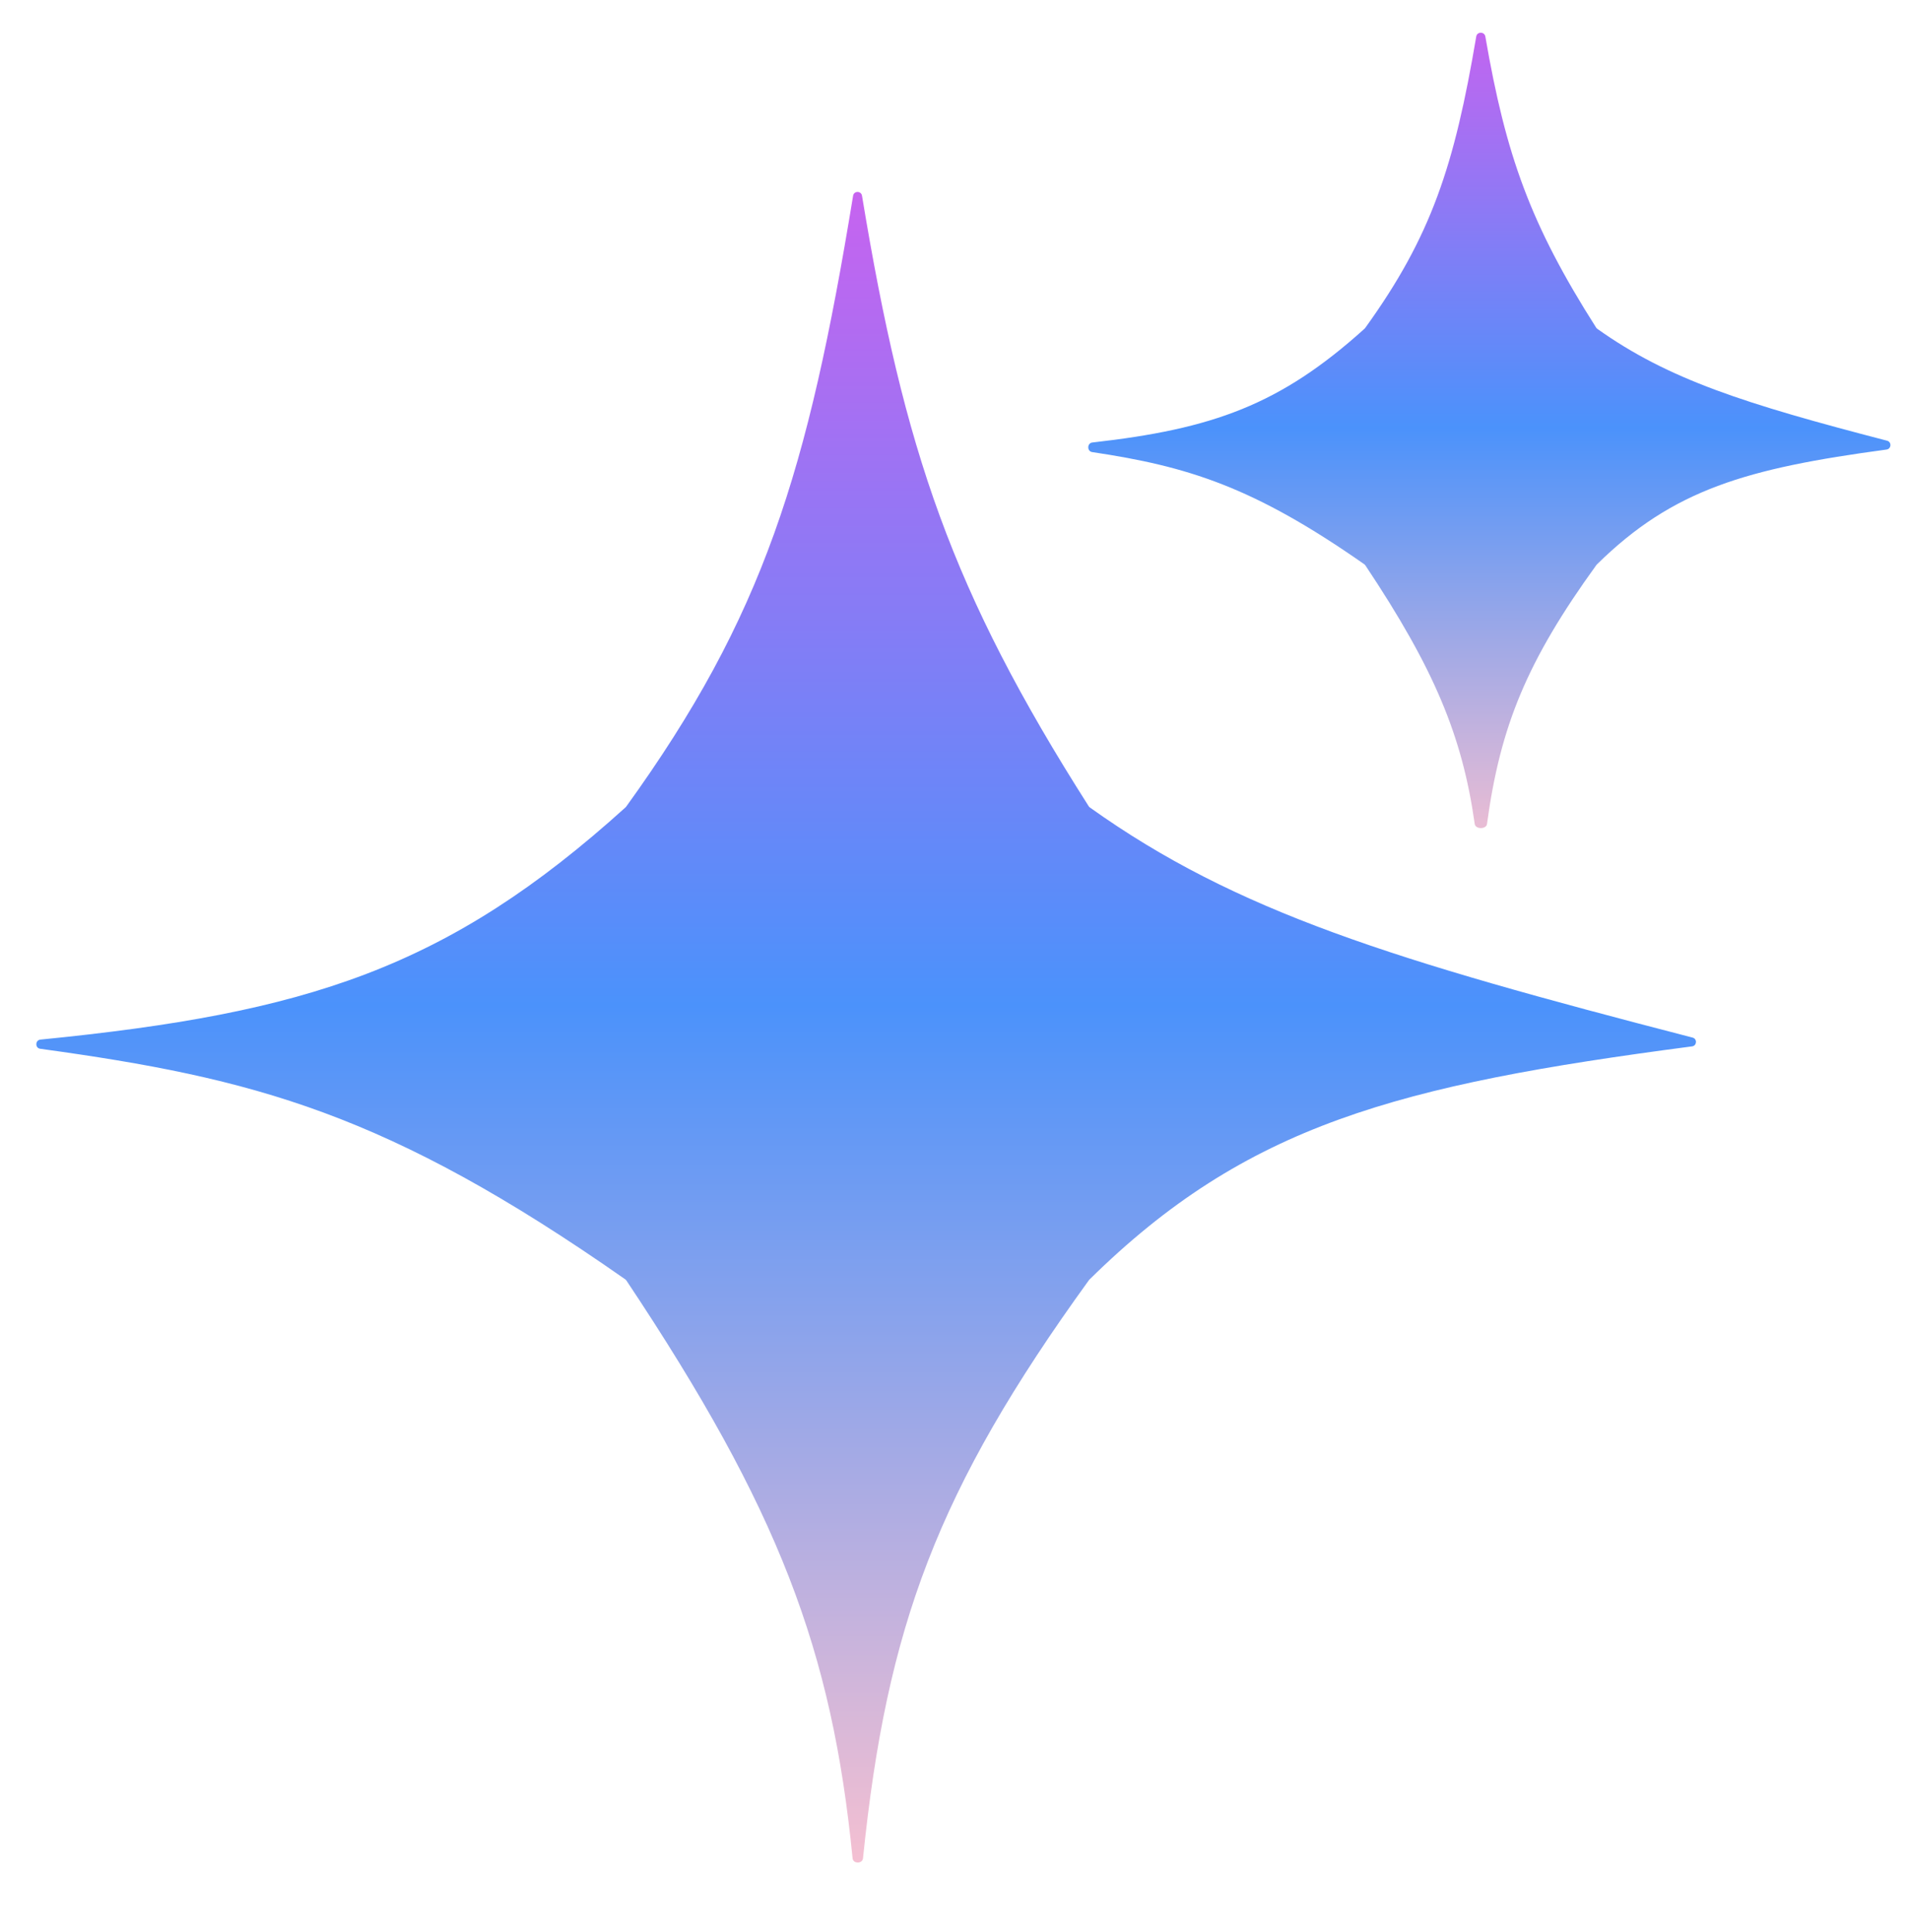 <svg width="86" height="87" viewBox="0 0 86 87" fill="none" xmlns="http://www.w3.org/2000/svg">
<path d="M38.412 8.812C38.449 8.587 38.776 8.588 38.813 8.813C40.711 20.321 42.858 26.625 49.02 36.305C49.034 36.327 49.052 36.346 49.073 36.361C55.664 41.064 62.711 43.231 76.212 46.723C76.425 46.778 76.406 47.09 76.188 47.118C62.908 48.86 56.119 50.653 49.053 57.619C49.045 57.626 49.038 57.635 49.031 57.644C42.196 67.091 39.922 73.262 38.857 83.684C38.832 83.93 38.413 83.93 38.389 83.683C37.464 74.305 35.071 67.969 28.205 57.662C28.191 57.642 28.172 57.623 28.152 57.608C17.437 50.108 11.433 48.55 1.809 47.226C1.572 47.193 1.582 46.837 1.82 46.813C13.821 45.623 20.137 43.614 28.168 36.353C28.178 36.343 28.188 36.332 28.196 36.321C34.379 27.753 36.378 21.249 38.412 8.812Z" fill="url(#paint0_linear_11534_3122)"/>
<path d="M66.47 1.642C66.508 1.418 66.84 1.418 66.879 1.643C67.803 7.002 68.906 10.097 71.867 14.751C71.88 14.772 71.898 14.791 71.919 14.806C75.127 17.091 78.555 18.178 84.968 19.845C85.181 19.901 85.162 20.213 84.944 20.243C78.646 21.093 75.338 22.032 71.9 25.418C71.892 25.426 71.884 25.434 71.878 25.444C68.77 29.74 67.55 32.682 66.954 37.105C66.921 37.35 66.436 37.349 66.401 37.104C65.841 33.124 64.565 30.095 61.48 25.462C61.466 25.441 61.448 25.422 61.428 25.408C56.423 21.907 53.473 21.001 49.175 20.357C48.938 20.322 48.945 19.953 49.182 19.926C54.602 19.316 57.638 18.236 61.443 14.798C61.453 14.789 61.463 14.778 61.471 14.766C64.453 10.632 65.487 7.457 66.47 1.642Z" fill="url(#paint1_linear_11534_3122)"/>
<defs>
<linearGradient id="paint0_linear_11534_3122" x1="38.612" y1="7.568" x2="38.612" y2="86.401" gradientUnits="userSpaceOnUse">
<stop stop-color="#CA62EF"/>
<stop offset="0.478" stop-color="#4B92FB"/>
<stop offset="0.973" stop-color="#F6C0D1"/>
</linearGradient>
<linearGradient id="paint1_linear_11534_3122" x1="66.673" y1="0.398" x2="66.673" y2="39.815" gradientUnits="userSpaceOnUse">
<stop stop-color="#CA62EF"/>
<stop offset="0.478" stop-color="#4B92FB"/>
<stop offset="0.973" stop-color="#F6C0D1"/>
</linearGradient>
</defs>
</svg>

